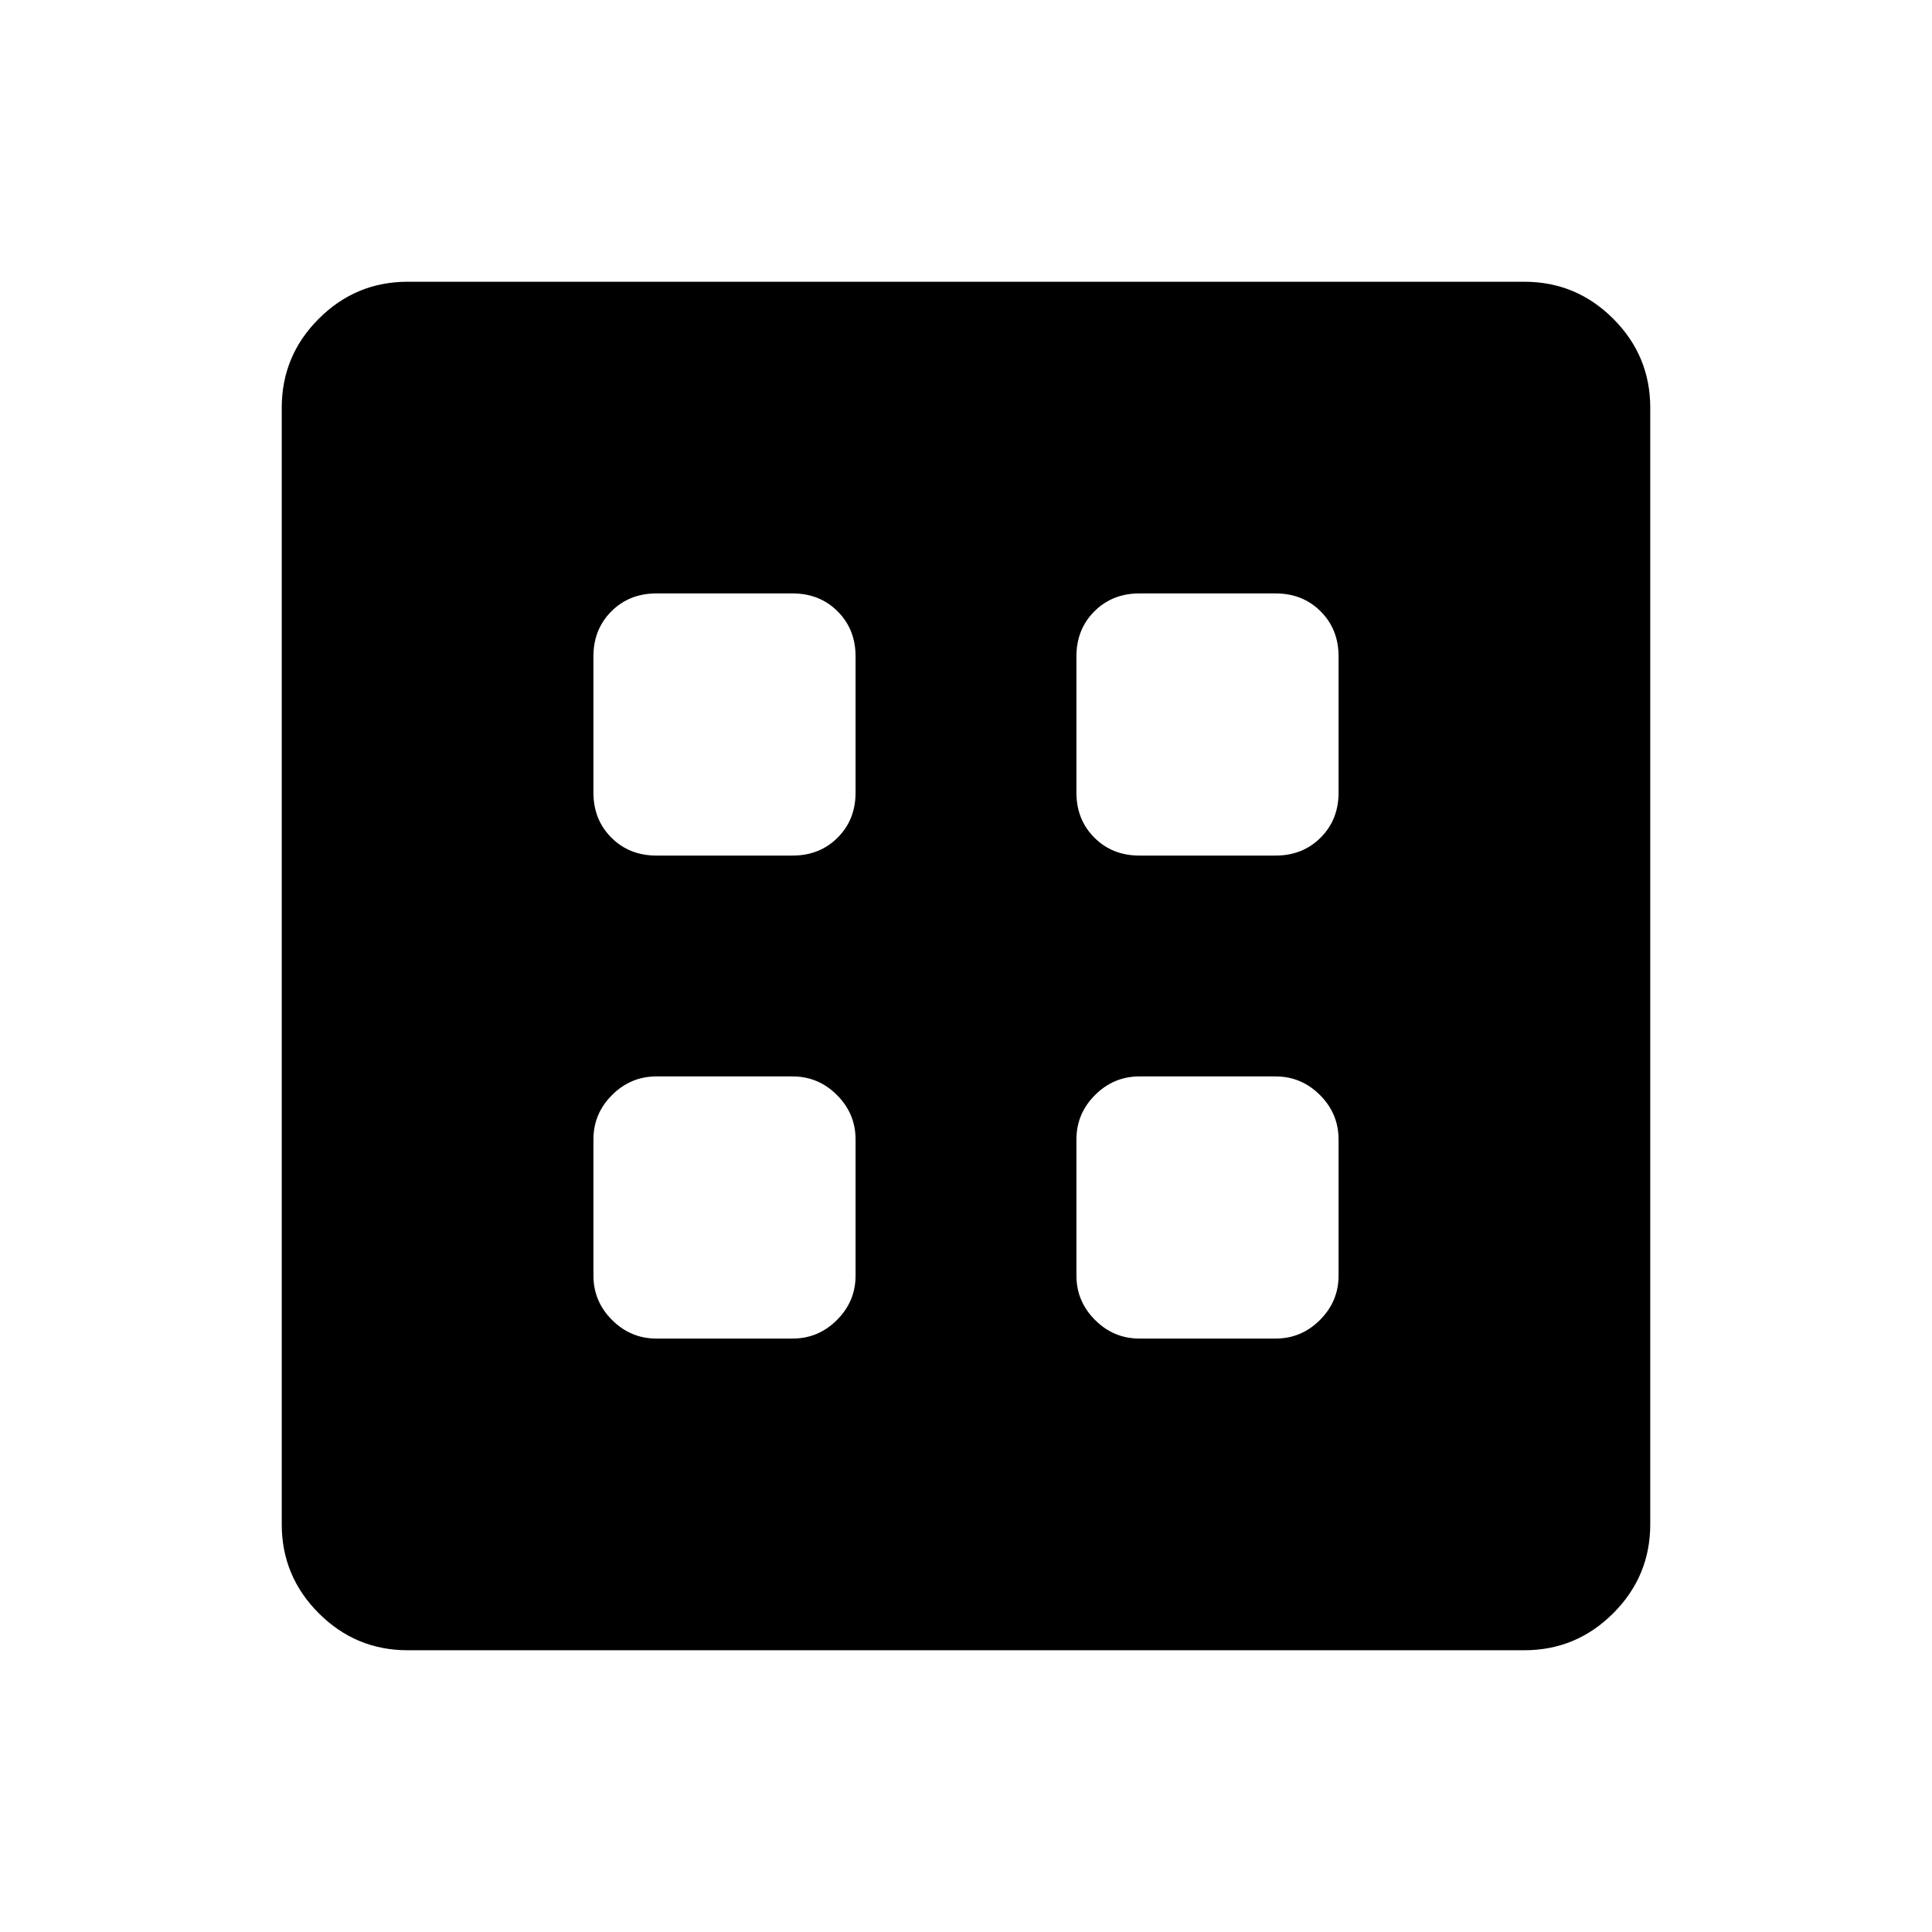 <svg xmlns="http://www.w3.org/2000/svg" height="40" viewBox="0 -960 960 960" width="40"><path d="M326.154-294.873h67.692q12.794 0 22.038-9.243 9.243-9.244 9.243-22.038v-67.692q0-12.794-9.243-22.038-9.244-9.243-22.038-9.243h-67.692q-12.794 0-22.038 9.243-9.243 9.244-9.243 22.038v67.692q0 12.794 9.243 22.038 9.244 9.243 22.038 9.243Zm240 0h67.692q12.794 0 22.038-9.243 9.243-9.244 9.243-22.038v-67.692q0-12.794-9.243-22.038-9.244-9.243-22.038-9.243h-67.692q-12.794 0-22.038 9.243-9.243 9.244-9.243 22.038v67.692q0 12.794 9.243 22.038 9.244 9.243 22.038 9.243Zm-240-240h67.692q13.461 0 22.371-8.91 8.91-8.91 8.91-22.371v-67.692q0-13.461-8.91-22.371-8.91-8.91-22.371-8.91h-67.692q-13.461 0-22.371 8.91-8.91 8.91-8.91 22.371v67.692q0 13.461 8.91 22.371 8.91 8.91 22.371 8.91Zm240 0h67.692q13.461 0 22.371-8.91 8.91-8.91 8.91-22.371v-67.692q0-13.461-8.91-22.371-8.91-8.91-22.371-8.91h-67.692q-13.461 0-22.371 8.91-8.91 8.91-8.91 22.371v67.692q0 13.461 8.91 22.371 8.91 8.91 22.371 8.91ZM202.565-140.001q-25.788 0-44.176-18.388t-18.388-44.176v-554.87q0-25.788 18.388-44.176t44.176-18.388h554.87q25.788 0 44.176 18.388t18.388 44.176v554.87q0 25.788-18.388 44.176t-44.176 18.388h-554.87Z"/></svg>